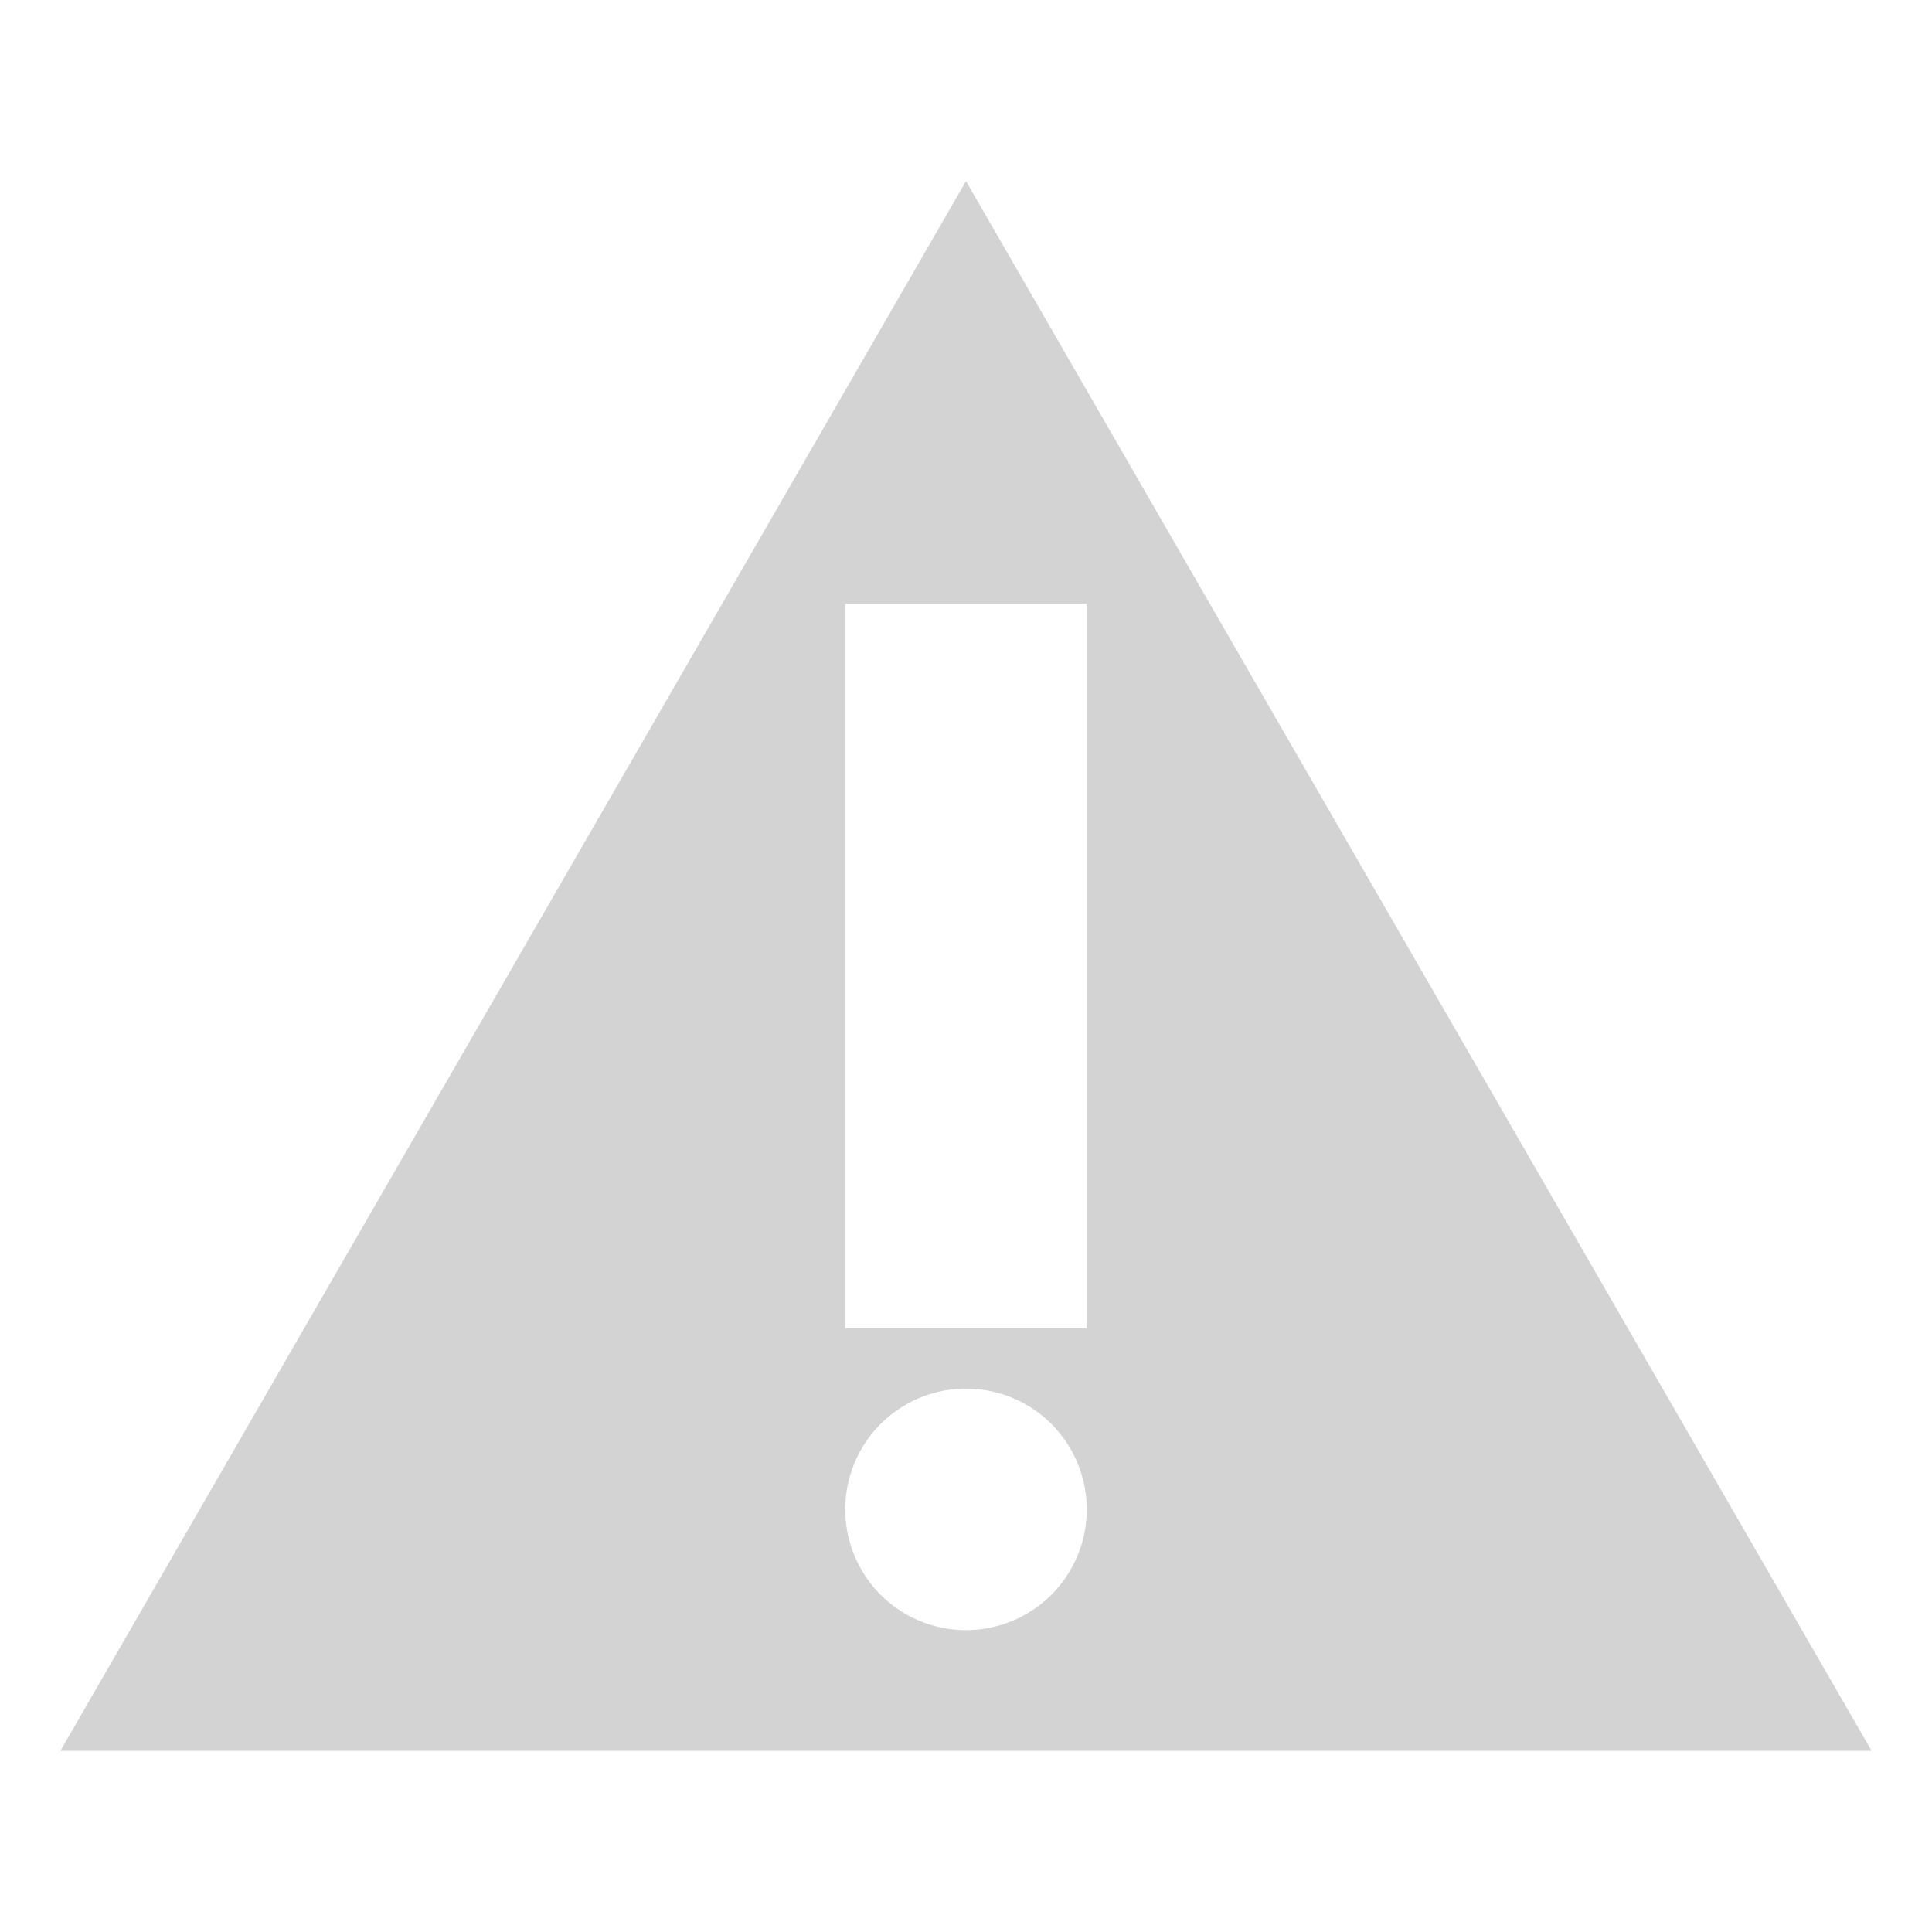 <svg xmlns="http://www.w3.org/2000/svg" viewBox="0 0 16 16">
    <path d="
        M.5,14.5 L8,1.5 15.5,14.5z
        M8,12.5 m-1,0 a1,1 0 1,0 2,0 1,1 0 1,0 -2,0z
        M7,11 L7,5 9,5 9,11z" stroke="none" stroke-width="0" fill="#d3d3d3" fill-rule="evenodd"/>
</svg>